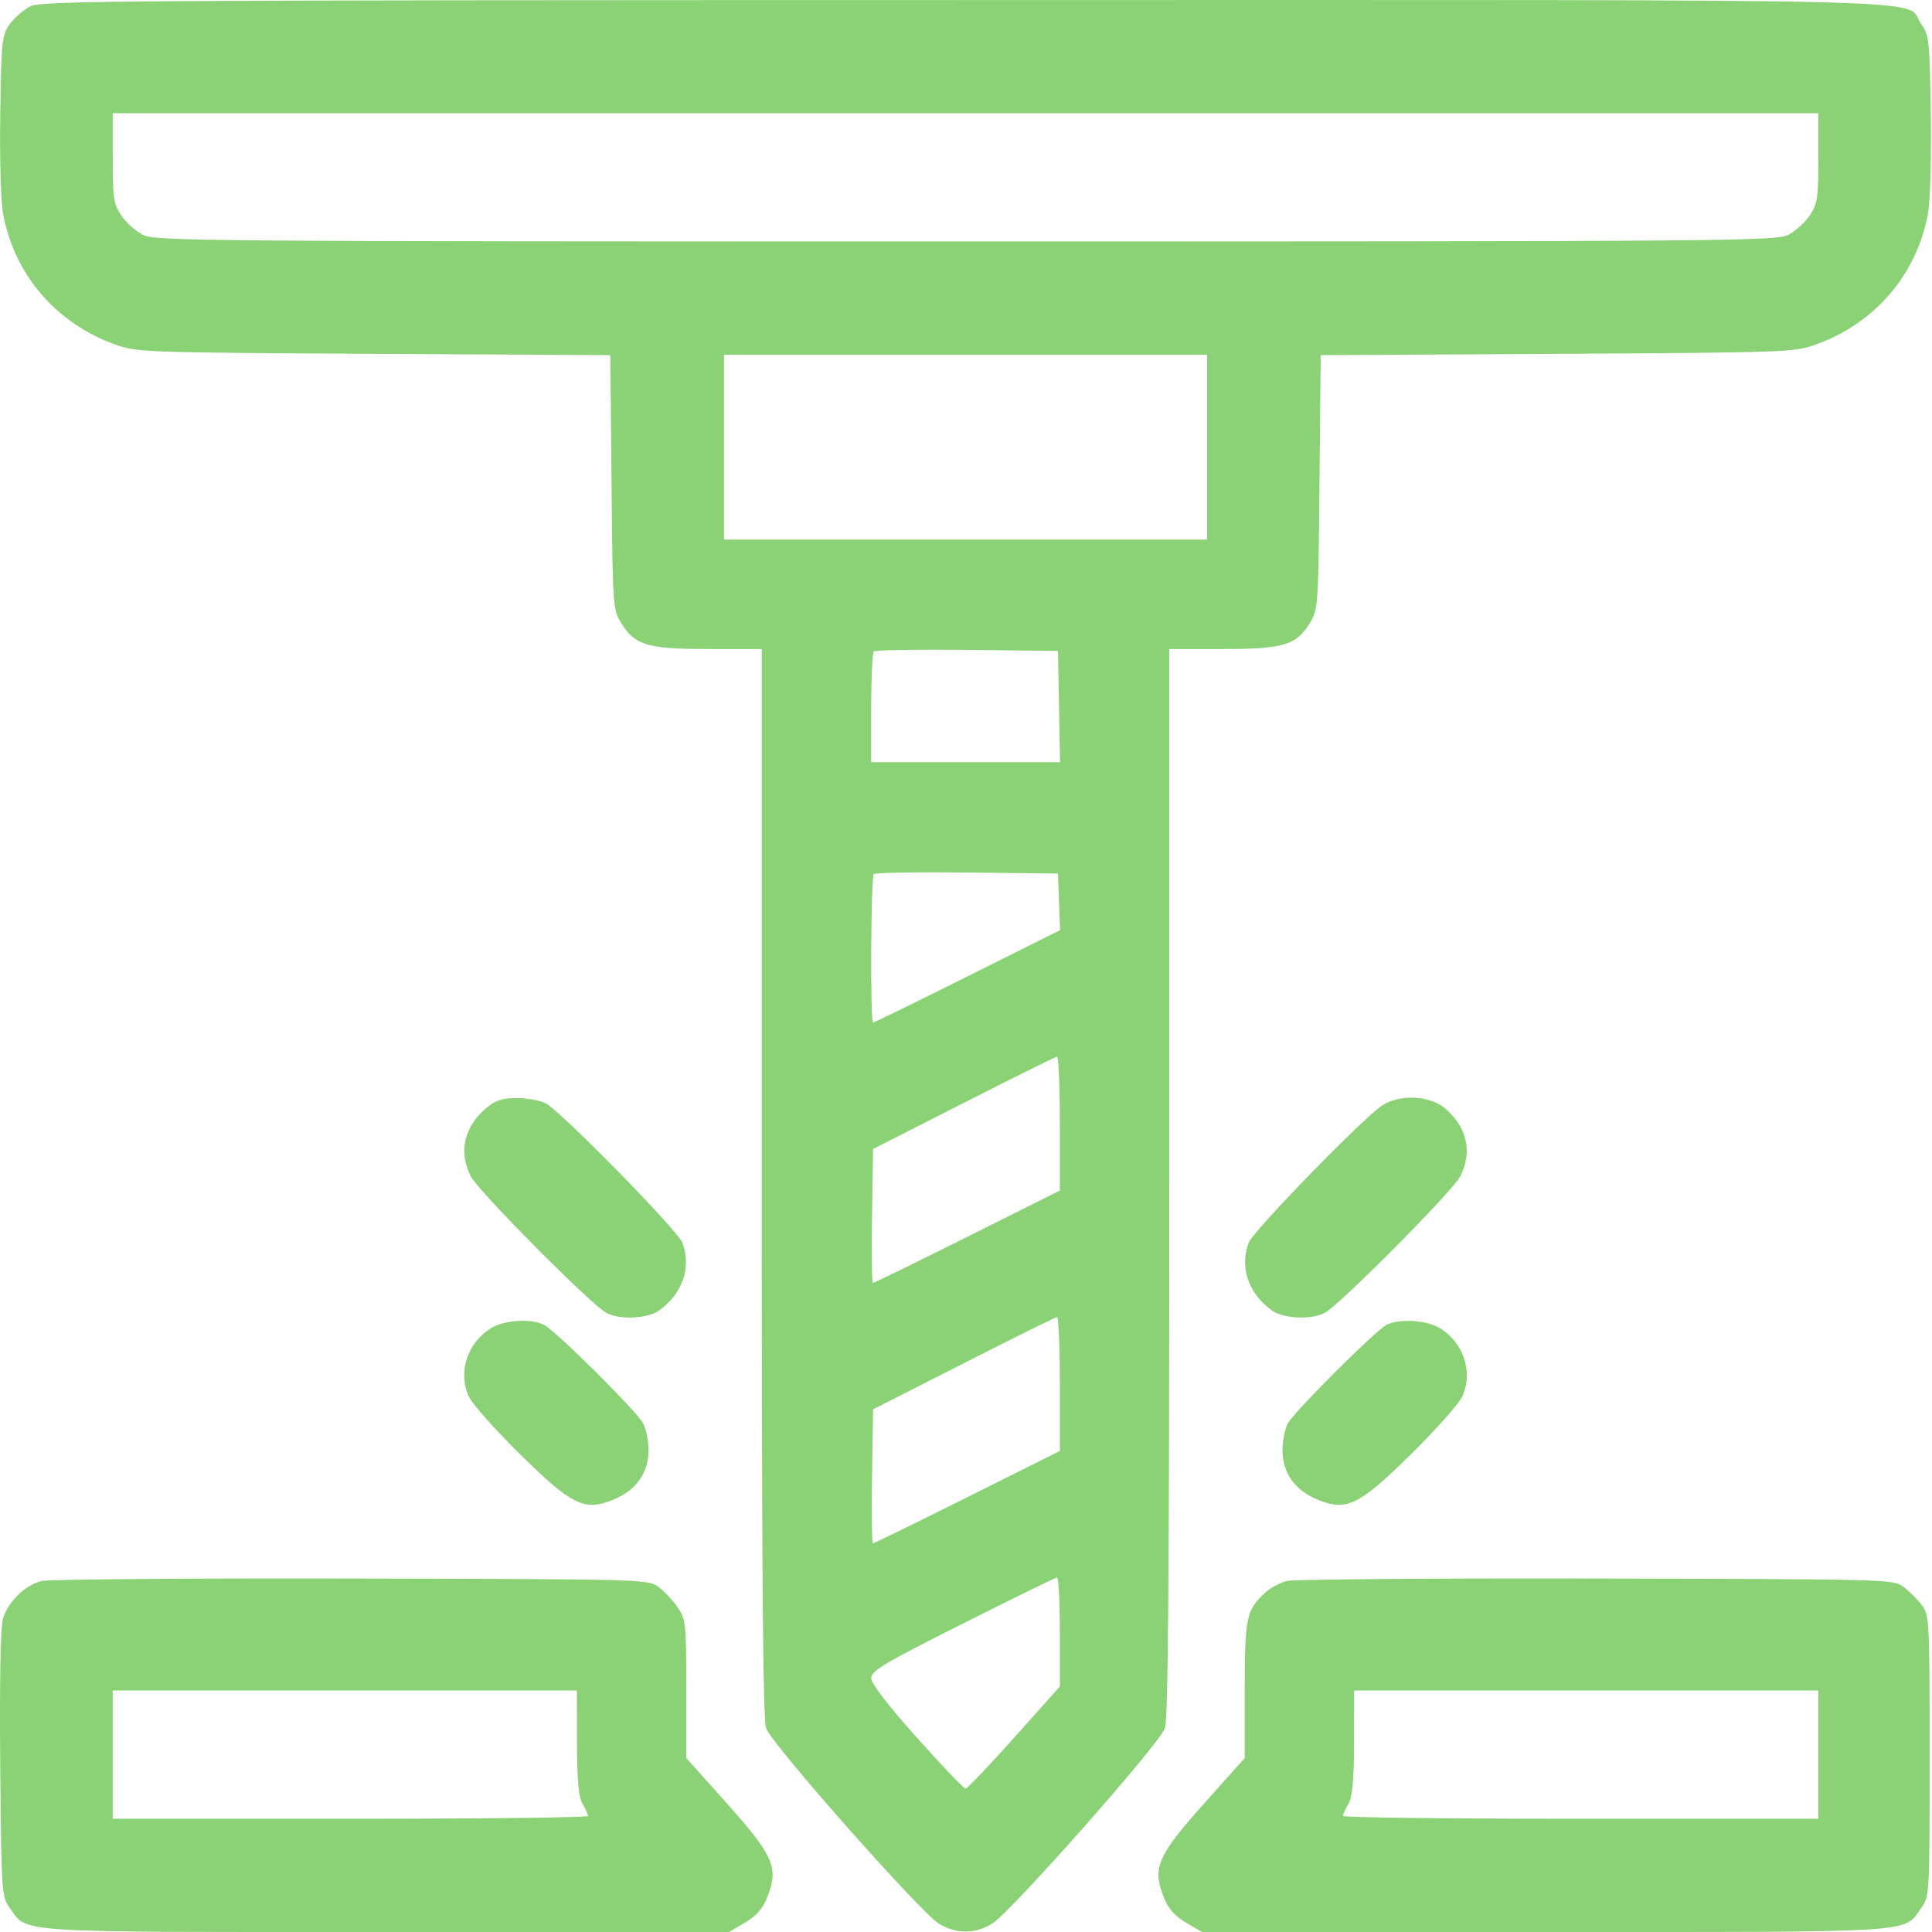 <svg width="76" height="76" viewBox="0 0 76 76" fill="none" xmlns="http://www.w3.org/2000/svg">
<path fill-rule="evenodd" clip-rule="evenodd" d="M1.201 0.246C0.933 0.379 0.566 0.694 0.385 0.948C0.074 1.383 0.053 1.585 0.01 4.486C-0.016 6.215 0.033 7.93 0.12 8.404C0.564 10.805 2.199 12.713 4.532 13.554C5.372 13.857 5.688 13.868 14.705 13.919L24.01 13.971L24.056 18.971C24.101 23.87 24.109 23.983 24.439 24.513C24.981 25.386 25.471 25.531 27.873 25.531H29.965V46.513C29.965 62.011 30.01 67.623 30.137 67.987C30.352 68.604 36.193 75.211 36.924 75.665C37.608 76.089 38.354 76.089 39.038 75.665C39.769 75.211 45.61 68.604 45.825 67.987C45.952 67.623 45.997 62.011 45.997 46.513V25.531H48.09C50.491 25.531 50.981 25.386 51.524 24.513C51.853 23.983 51.861 23.87 51.906 18.971L51.952 13.971L61.258 13.919C70.275 13.868 70.59 13.857 71.43 13.554C73.764 12.713 75.398 10.805 75.842 8.404C75.93 7.93 75.978 6.215 75.952 4.486C75.909 1.58 75.889 1.384 75.576 0.946C74.842 -0.084 78.146 -0.001 37.959 0.003C4.851 0.006 1.646 0.027 1.201 0.246ZM71.528 6.212C71.528 7.794 71.494 8.022 71.191 8.476C71.006 8.753 70.622 9.097 70.338 9.24C69.85 9.484 67.998 9.499 37.981 9.499C7.964 9.499 6.112 9.484 5.625 9.24C5.341 9.097 4.956 8.753 4.771 8.476C4.468 8.022 4.434 7.794 4.434 6.212V4.453H37.981H71.528V6.212ZM47.481 17.589V21.226H37.981H28.481V17.589V13.953H37.981H47.481V17.589ZM41.659 27.794L41.7 29.984H37.985H34.27V27.856C34.27 26.686 34.316 25.683 34.372 25.627C34.428 25.571 36.081 25.544 38.046 25.565L41.618 25.605L41.659 27.794ZM41.66 35.476L41.702 36.589L38.06 38.408C36.056 39.408 34.384 40.226 34.344 40.226C34.23 40.226 34.257 34.5 34.372 34.385C34.428 34.329 36.081 34.301 38.046 34.323L41.618 34.363L41.66 35.476ZM41.692 44.198V46.834L38.055 48.651C36.054 49.651 34.382 50.468 34.34 50.468C34.298 50.468 34.282 49.283 34.304 47.834L34.344 45.199L37.907 43.388C39.866 42.391 41.519 41.573 41.581 41.569C41.642 41.565 41.692 42.748 41.692 44.198ZM19.121 43.596C18.25 44.329 18.029 45.324 18.524 46.281C18.829 46.871 23.276 51.348 23.856 51.649C24.396 51.929 25.497 51.873 25.943 51.543C26.864 50.861 27.203 49.855 26.841 48.882C26.663 48.404 22.081 43.729 21.475 43.407C21.254 43.291 20.742 43.195 20.336 43.195C19.75 43.195 19.499 43.278 19.121 43.596ZM54.383 43.477C53.669 43.928 49.292 48.424 49.121 48.882C48.759 49.855 49.099 50.861 50.019 51.543C50.465 51.873 51.566 51.929 52.106 51.649C52.686 51.348 57.134 46.871 57.439 46.281C57.934 45.324 57.712 44.329 56.841 43.596C56.243 43.093 55.082 43.036 54.383 43.477ZM41.692 54.44V57.077L38.055 58.894C36.054 59.893 34.382 60.711 34.34 60.711C34.298 60.711 34.282 59.525 34.304 58.076L34.344 55.441L37.907 53.63C39.866 52.634 41.519 51.815 41.581 51.811C41.642 51.807 41.692 52.991 41.692 54.44ZM19.323 52.243C18.376 52.82 17.997 53.996 18.451 54.951C18.585 55.236 19.478 56.24 20.434 57.183C22.507 59.228 22.992 59.464 24.141 58.988C25.031 58.619 25.512 57.937 25.512 57.044C25.512 56.685 25.417 56.211 25.3 55.99C25.047 55.513 21.868 52.353 21.403 52.117C20.893 51.858 19.851 51.921 19.323 52.243ZM54.532 52.124C54.068 52.377 50.899 55.543 50.662 55.99C50.545 56.211 50.45 56.685 50.45 57.044C50.45 57.937 50.931 58.619 51.821 58.988C52.97 59.464 53.455 59.228 55.528 57.183C56.484 56.24 57.377 55.236 57.512 54.951C57.965 53.996 57.586 52.82 56.639 52.243C56.114 51.923 55.014 51.861 54.532 52.124ZM1.639 62.192C0.995 62.347 0.311 63.013 0.117 63.673C0.02 64.006 -0.02 66.104 0.009 69.394C0.054 74.494 0.061 74.598 0.386 75.054C1.097 76.05 0.305 76 15.205 76H28.678L29.304 75.633C29.744 75.375 30.001 75.087 30.17 74.665C30.651 73.465 30.459 73.025 28.498 70.834L26.997 69.157V66.44C26.997 63.867 26.979 63.697 26.663 63.233C26.479 62.963 26.14 62.602 25.91 62.431C25.494 62.123 25.411 62.12 13.812 62.097C7.389 62.083 1.911 62.126 1.639 62.192ZM41.692 64.194V66.342L39.899 68.35C38.912 69.455 38.049 70.359 37.981 70.359C37.913 70.359 37.05 69.455 36.063 68.35C34.909 67.057 34.27 66.224 34.27 66.011C34.27 65.728 34.787 65.421 37.87 63.872C39.849 62.877 41.519 62.059 41.581 62.055C41.642 62.05 41.692 63.013 41.692 64.194ZM50.626 62.191C50.355 62.256 49.965 62.468 49.758 62.66C49.023 63.347 48.965 63.625 48.965 66.485V69.157L47.465 70.834C45.504 73.025 45.312 73.465 45.792 74.665C45.961 75.087 46.218 75.375 46.658 75.633L47.285 76H60.757C75.657 76 74.865 76.05 75.576 75.054C75.904 74.593 75.907 74.542 75.907 69.071C75.907 63.729 75.897 63.539 75.601 63.143C75.433 62.917 75.11 62.595 74.885 62.427C74.48 62.124 74.341 62.12 62.797 62.097C56.373 62.083 50.896 62.126 50.626 62.191ZM22.697 68.541C22.701 70.03 22.76 70.682 22.915 70.953C23.031 71.157 23.129 71.374 23.132 71.435C23.135 71.496 18.929 71.546 13.786 71.546H4.434V69.023V66.5H13.563H22.692L22.697 68.541ZM71.528 69.023V71.546H62.176C57.033 71.546 52.827 71.496 52.83 71.435C52.833 71.374 52.931 71.157 53.047 70.953C53.202 70.682 53.261 70.03 53.265 68.541L53.27 66.5H62.399H71.528V69.023Z" fill="#8BD176"/>
</svg>
